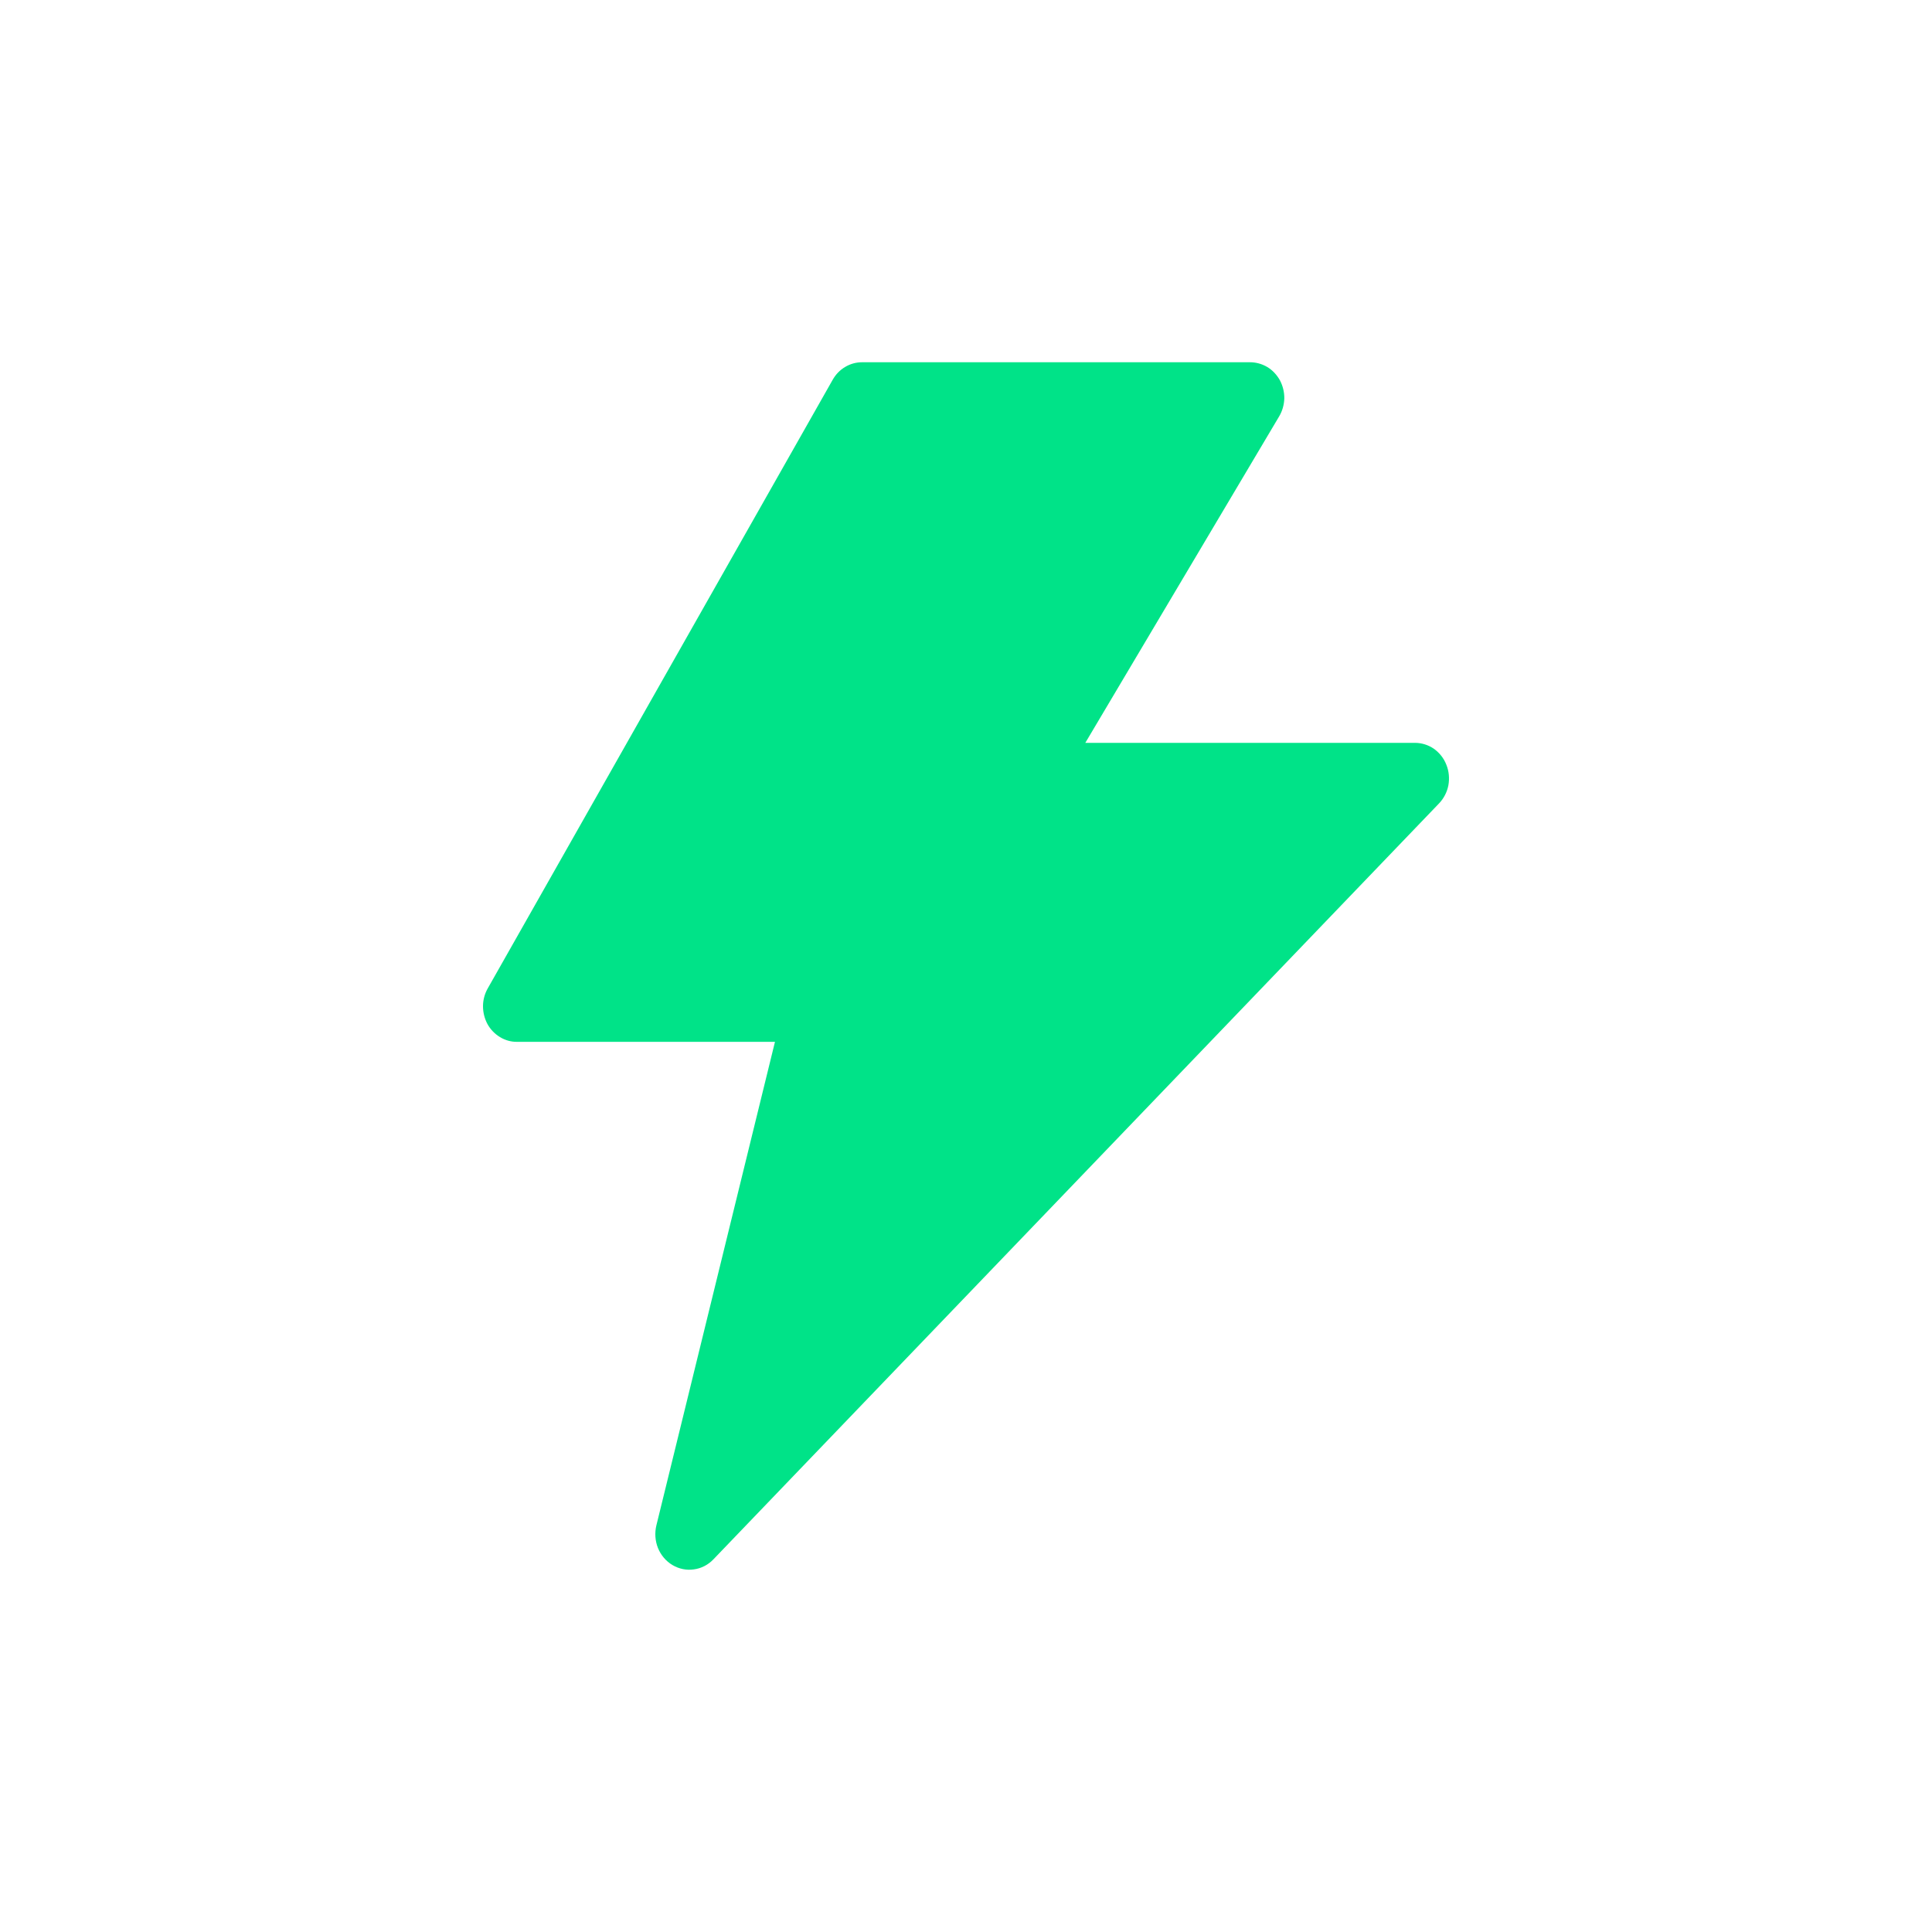 <svg width="16" height="16" viewBox="0 0 16 16" fill="none" xmlns="http://www.w3.org/2000/svg">
    <path d="M7.14 3C7.09 3 7.042 3.013 6.999 3.039C6.956 3.064 6.921 3.101 6.896 3.145L4.039 8.186C4.014 8.23 4 8.281 4 8.333C4 8.385 4.013 8.436 4.037 8.481C4.062 8.526 4.098 8.563 4.141 8.589C4.184 8.615 4.233 8.629 4.282 8.628H6.418L5.436 12.632C5.421 12.694 5.425 12.76 5.449 12.82C5.473 12.879 5.515 12.929 5.569 12.961C5.623 12.993 5.685 13.006 5.746 12.997C5.808 12.989 5.865 12.959 5.908 12.914L11.918 6.653C11.957 6.612 11.984 6.56 11.995 6.503C12.005 6.446 12 6.387 11.978 6.333C11.957 6.279 11.921 6.234 11.875 6.201C11.828 6.169 11.774 6.152 11.718 6.152H8.988L10.593 3.449C10.62 3.404 10.634 3.353 10.636 3.301C10.637 3.248 10.624 3.196 10.6 3.15C10.575 3.105 10.539 3.066 10.496 3.04C10.452 3.014 10.403 3 10.352 3H7.14Z" fill="#00E388"/>
</svg>
